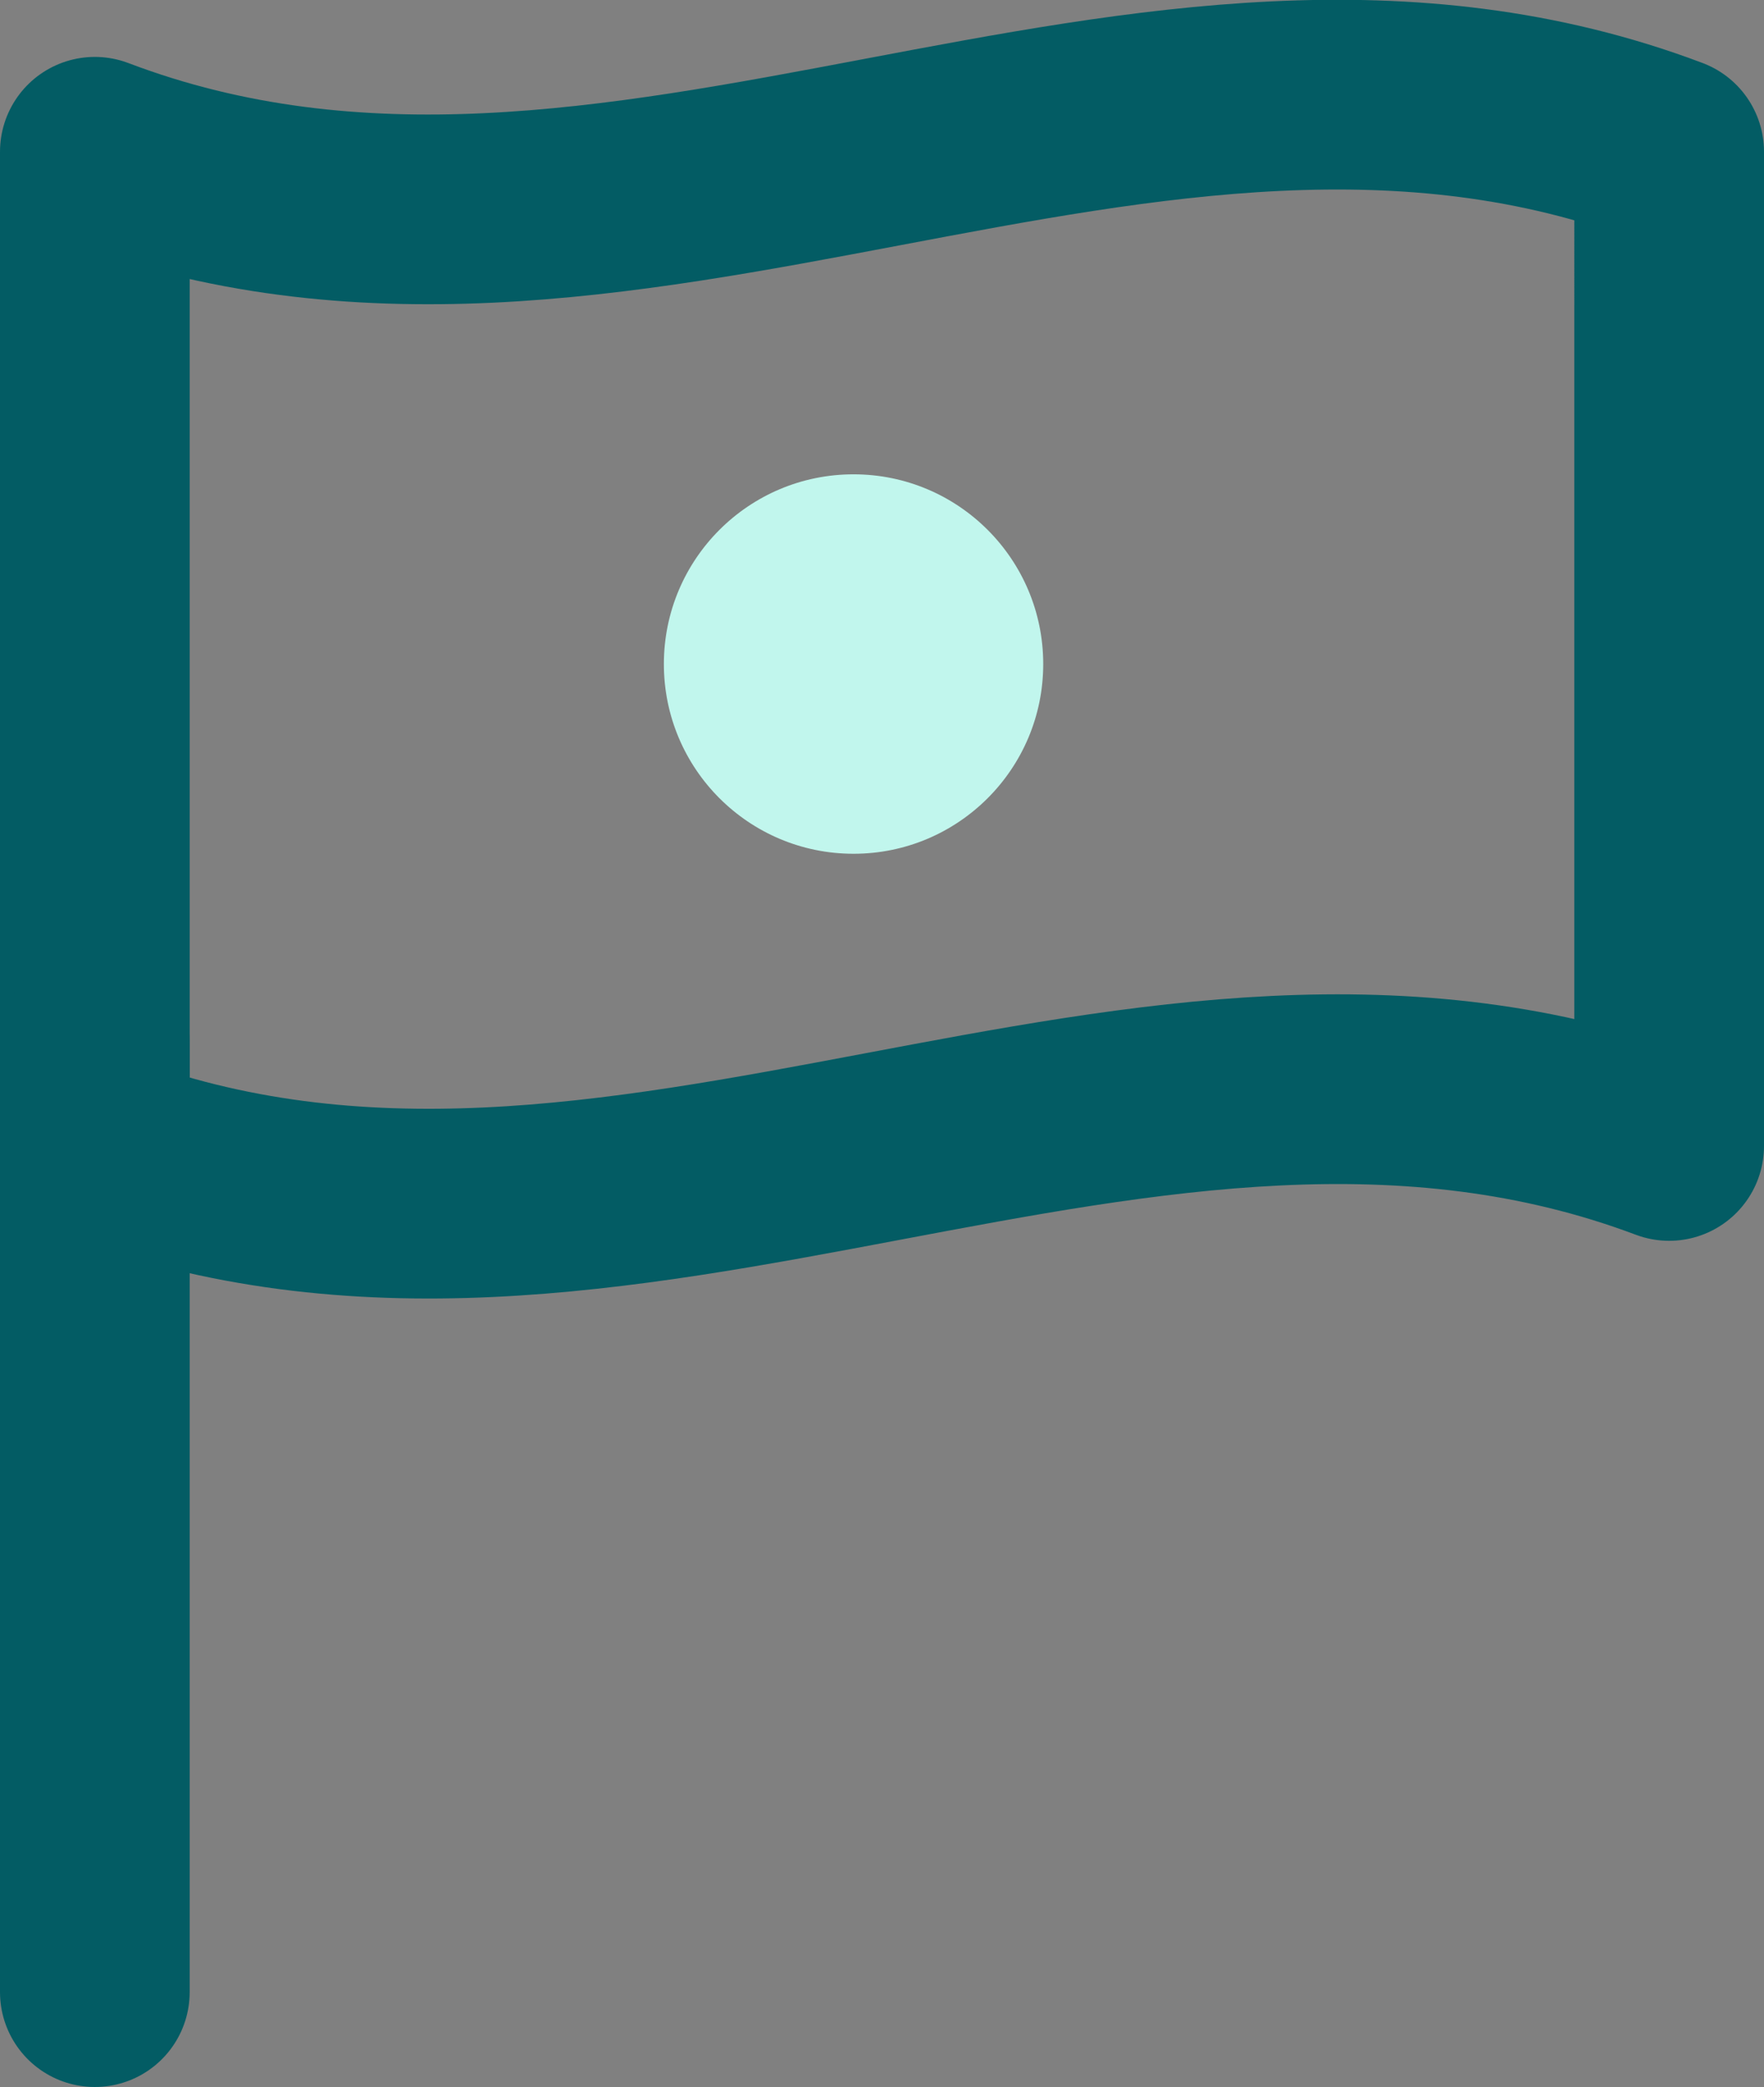 <svg xmlns="http://www.w3.org/2000/svg" viewBox="0 0 18.6 22">
    <rect x="0" y="0" width="18.6" height="22" fill="#808080" stroke="none"/>
    <defs>
        <style>.cls-1{fill:none;stroke:#035c64;stroke-linecap:round;stroke-linejoin:round;stroke-width:2px;}.cls-2{fill:#c1f6ed;}</style>
    </defs>
    <g id="Layer_2" data-name="Layer 2">
        <g id="Layer_1-2" data-name="Layer 1">
            <path class="cls-1" d="M17.6,12.08C12.07,10,6.53,14.18,1,12.08V1.6c5.53,2.1,11.07-2.09,16.6,0Z" />
            <line class="cls-1" x1="1" y1="11" x2="1" y2="21" />
            <circle class="cls-2" cx="9" cy="7" r="2" />
        </g>
    </g>
</svg>